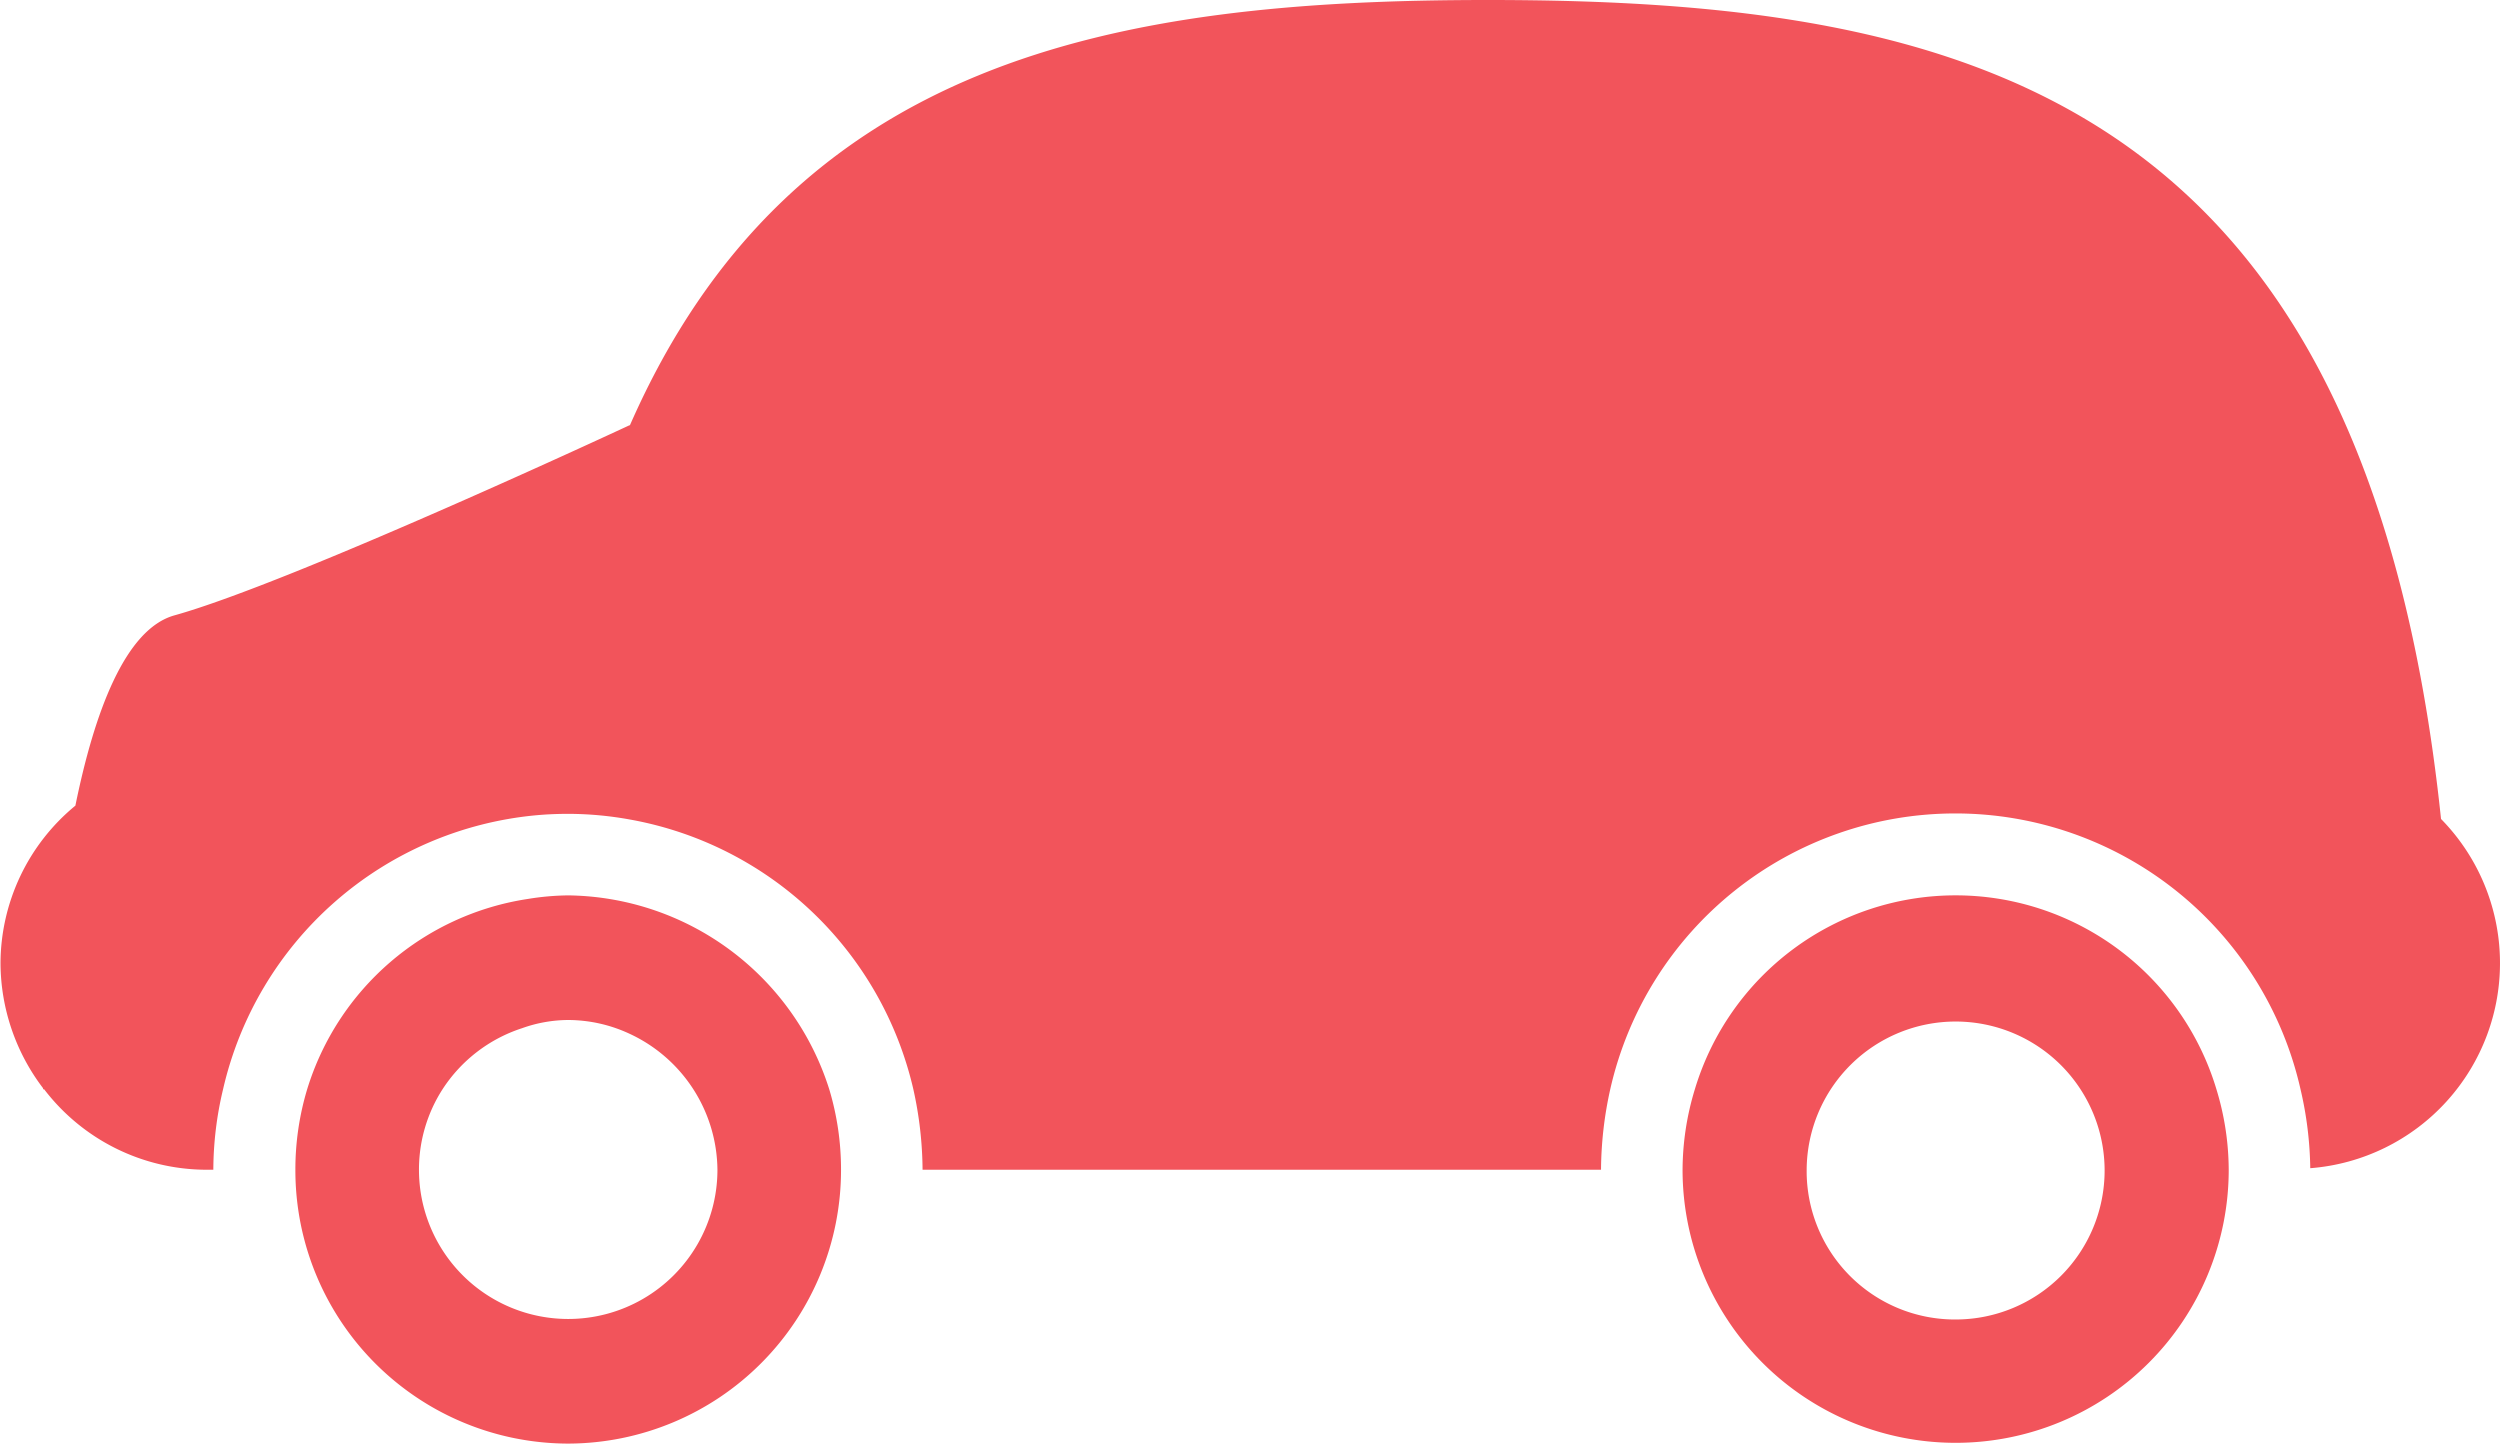 <svg xmlns="http://www.w3.org/2000/svg" width="48.75" height="28.15" viewBox="0 0 48.75 28.15">
  <defs>
    <style>
      .cls-1 {
        fill: #f2545b;
        fill-rule: evenodd;
      }
    </style>
  </defs>
  <path id="icon-parking" class="cls-1" d="M1093.69,4905.66c-1.48-14.1-9.24-15.97-18.59-15.97-7.28,0-13.59,1.14-16.73,8.3v-0.01s-6.58,3.07-8.88,3.71c-0.96.27-1.56,1.89-1.93,3.71a3.993,3.993,0,0,0-1.46,3.08,4.05,4.05,0,0,0,.83,2.43v0.02h0.02a3.993,3.993,0,0,0,3.16,1.57h0.14a6.815,6.815,0,0,1,.19-1.57,6.919,6.919,0,0,1,6.08-5.34c0.21-.02.43-0.03,0.65-0.03a6.779,6.779,0,0,1,1.2.11,6.927,6.927,0,0,1,5.53,5.26,7.407,7.407,0,0,1,.18,1.57h13.23a7.407,7.407,0,0,1,.18-1.57,6.9,6.9,0,0,1,13.46,0,7.133,7.133,0,0,1,.19,1.54A4.011,4.011,0,0,0,1093.69,4905.66Zm-4.14,6.84a5.424,5.424,0,0,0-.24-1.57,5.31,5.31,0,0,0-10.17,0,5.424,5.424,0,0,0-.24,1.57A5.325,5.325,0,1,0,1089.55,4912.5Zm-8.23,0a2.905,2.905,0,1,1,2.91,2.92A2.892,2.892,0,0,1,1081.32,4912.5Zm-24.15,5.34a5.335,5.335,0,0,0,5.32-5.34,5.42,5.42,0,0,0-.23-1.57,5.407,5.407,0,0,0-5.09-3.78,5.156,5.156,0,0,0-.79.07,5.336,5.336,0,0,0-4.3,3.71,5.42,5.42,0,0,0-.23,1.57A5.328,5.328,0,0,0,1057.17,4917.84Zm-2.45-6.91a2.924,2.924,0,0,1,1.55-1.19,2.7,2.7,0,0,1,.9-0.16,2.85,2.85,0,0,1,1.2.27,2.953,2.953,0,0,1,1.71,2.65,2.91,2.91,0,1,1-5.82,0A2.892,2.892,0,0,1,1054.72,4910.93Z" transform="translate(-1046.09 -4889.69)"/>
</svg>
